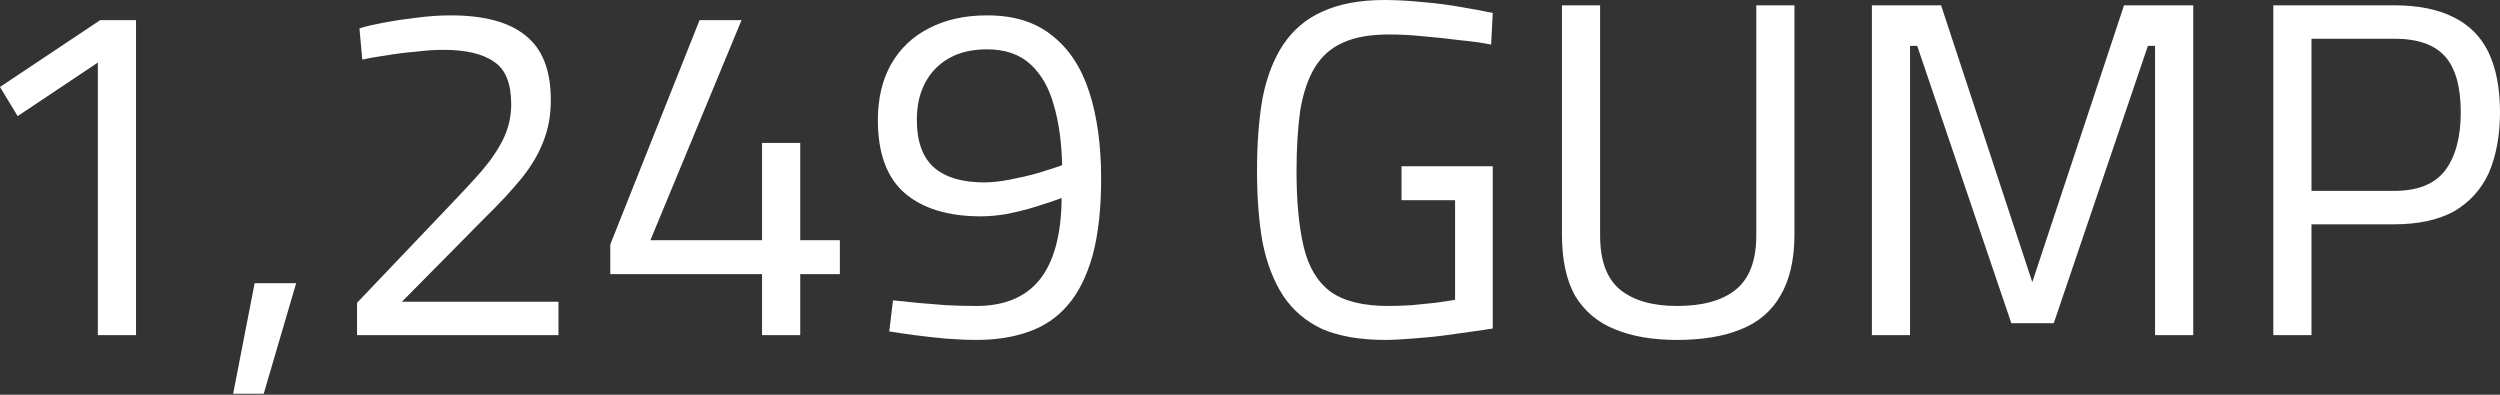 <svg width="95" height="15" viewBox="0 0 95 15" fill="none" xmlns="http://www.w3.org/2000/svg">
<rect x="0" y="0" width="95" height="15" fill="#333333" stroke="none"/>
<path d="M3.718 12.735V2.378L0.671 4.413L0 3.305L3.808 0.766H5.169V12.735H3.718ZM8.86 14.962L9.676 10.761H11.254L10.021 14.962H8.86ZM13.568 12.735V11.506L17.014 7.889C17.51 7.375 17.939 6.912 18.302 6.499C18.665 6.075 18.942 5.662 19.136 5.259C19.329 4.856 19.426 4.413 19.426 3.96C19.426 3.174 19.209 2.63 18.773 2.348C18.35 2.045 17.709 1.894 16.851 1.894C16.537 1.894 16.186 1.914 15.799 1.965C15.412 1.995 15.037 2.045 14.675 2.106C14.324 2.156 14.022 2.206 13.768 2.267L13.659 1.078C13.913 0.998 14.227 0.927 14.602 0.856C14.977 0.786 15.382 0.725 15.817 0.675C16.265 0.615 16.7 0.584 17.123 0.584C18.392 0.584 19.341 0.836 19.97 1.35C20.611 1.854 20.931 2.67 20.931 3.798C20.931 4.383 20.835 4.917 20.641 5.39C20.46 5.864 20.182 6.327 19.807 6.791C19.444 7.234 18.979 7.738 18.411 8.292L15.273 11.466H21.222V12.735H13.568ZM28.958 12.735V10.418H23.191V9.289L26.583 0.766H28.178L24.715 9.128H28.958V5.431H30.409V9.128H31.915V10.418H30.409V12.735H28.958ZM37.097 12.917C36.734 12.917 36.342 12.896 35.928 12.866C35.526 12.826 35.133 12.786 34.75 12.735C34.377 12.685 34.054 12.634 33.792 12.594L33.934 11.415C34.175 11.435 34.478 11.466 34.83 11.506C35.173 11.536 35.556 11.566 35.949 11.597C36.352 11.617 36.734 11.627 37.097 11.627C38.165 11.627 38.971 11.294 39.505 10.63C40.049 9.954 40.331 8.917 40.342 7.526C40.039 7.637 39.707 7.748 39.344 7.859C38.981 7.97 38.619 8.06 38.256 8.131C37.903 8.191 37.581 8.221 37.279 8.221C36.019 8.221 35.052 7.919 34.377 7.335C33.692 6.74 33.359 5.813 33.359 4.554C33.359 3.738 33.531 3.023 33.863 2.438C34.206 1.844 34.679 1.39 35.294 1.078C35.928 0.746 36.664 0.584 37.51 0.584C38.528 0.584 39.344 0.836 39.979 1.35C40.614 1.844 41.087 2.559 41.389 3.486C41.691 4.413 41.843 5.521 41.843 6.791C41.843 7.949 41.732 8.917 41.52 9.703C41.299 10.488 40.986 11.123 40.573 11.597C40.18 12.06 39.676 12.403 39.092 12.604C38.508 12.816 37.843 12.917 37.097 12.917ZM37.4 6.932C37.702 6.932 38.034 6.892 38.397 6.821C38.76 6.75 39.122 6.67 39.465 6.569C39.818 6.458 40.12 6.368 40.362 6.277C40.342 5.42 40.241 4.665 40.049 4.01C39.868 3.345 39.576 2.831 39.163 2.448C38.75 2.065 38.195 1.874 37.51 1.874C36.684 1.874 36.039 2.116 35.556 2.599C35.082 3.083 34.84 3.738 34.84 4.554C34.84 5.38 35.062 5.985 35.495 6.368C35.928 6.74 36.563 6.932 37.4 6.932ZM52.643 12.917C51.676 12.917 50.88 12.775 50.245 12.504C49.621 12.211 49.127 11.788 48.764 11.244C48.402 10.69 48.14 10.015 47.979 9.219C47.837 8.423 47.767 7.516 47.767 6.499C47.767 5.441 47.837 4.524 47.979 3.718C48.14 2.912 48.402 2.237 48.764 1.693C49.137 1.139 49.631 0.715 50.245 0.443C50.88 0.151 51.666 0 52.603 0C53.077 0 53.57 0.03 54.074 0.081C54.598 0.121 55.082 0.191 55.545 0.272C56.019 0.353 56.411 0.423 56.724 0.494L56.663 1.693C56.351 1.632 55.968 1.572 55.505 1.531C55.051 1.471 54.578 1.421 54.094 1.38C53.621 1.33 53.188 1.31 52.785 1.31C52.069 1.31 51.485 1.411 51.031 1.622C50.568 1.824 50.215 2.146 49.953 2.579C49.701 3.002 49.52 3.536 49.409 4.191C49.319 4.836 49.268 5.602 49.268 6.499C49.268 7.657 49.359 8.614 49.54 9.38C49.722 10.146 50.064 10.71 50.558 11.083C51.062 11.445 51.797 11.627 52.754 11.627C53.026 11.627 53.328 11.617 53.641 11.597C53.953 11.566 54.255 11.536 54.548 11.506C54.85 11.466 55.092 11.425 55.293 11.395V7.607H53.258V6.317H56.724V12.483C56.512 12.514 56.24 12.564 55.908 12.604C55.565 12.655 55.203 12.705 54.82 12.755C54.427 12.806 54.044 12.836 53.661 12.866C53.278 12.896 52.946 12.917 52.643 12.917ZM63.726 12.917C62.809 12.917 62.024 12.786 61.369 12.514C60.714 12.252 60.21 11.828 59.857 11.244C59.525 10.66 59.354 9.874 59.354 8.907V0.202H60.804V8.947C60.804 9.904 61.056 10.589 61.57 11.012C62.084 11.425 62.809 11.627 63.726 11.627C64.694 11.627 65.439 11.425 65.953 11.012C66.477 10.589 66.739 9.904 66.739 8.947V0.202H68.189V8.907C68.189 9.864 68.008 10.639 67.656 11.234C67.323 11.818 66.819 12.252 66.154 12.514C65.49 12.786 64.683 12.917 63.726 12.917ZM71.132 12.735V0.202H73.761L77.227 10.72L80.713 0.202H83.343V12.735H81.892V1.743H81.62L78.043 12.282H76.431L72.854 1.743H72.582V12.735H71.132ZM86.386 12.735V0.202H90.97C91.887 0.202 92.642 0.353 93.237 0.655C93.831 0.947 94.275 1.39 94.567 1.995C94.849 2.589 95 3.345 95 4.262C95 5.169 94.849 5.944 94.567 6.589C94.275 7.214 93.831 7.698 93.237 8.04C92.642 8.362 91.887 8.524 90.97 8.524H87.836V12.735H86.386ZM87.836 7.254H90.97C91.867 7.254 92.511 7.002 92.914 6.478C93.307 5.955 93.509 5.219 93.509 4.262C93.509 3.295 93.307 2.589 92.914 2.146C92.511 1.693 91.867 1.471 90.97 1.471H87.836V7.254Z" fill="white"/>
</svg>
